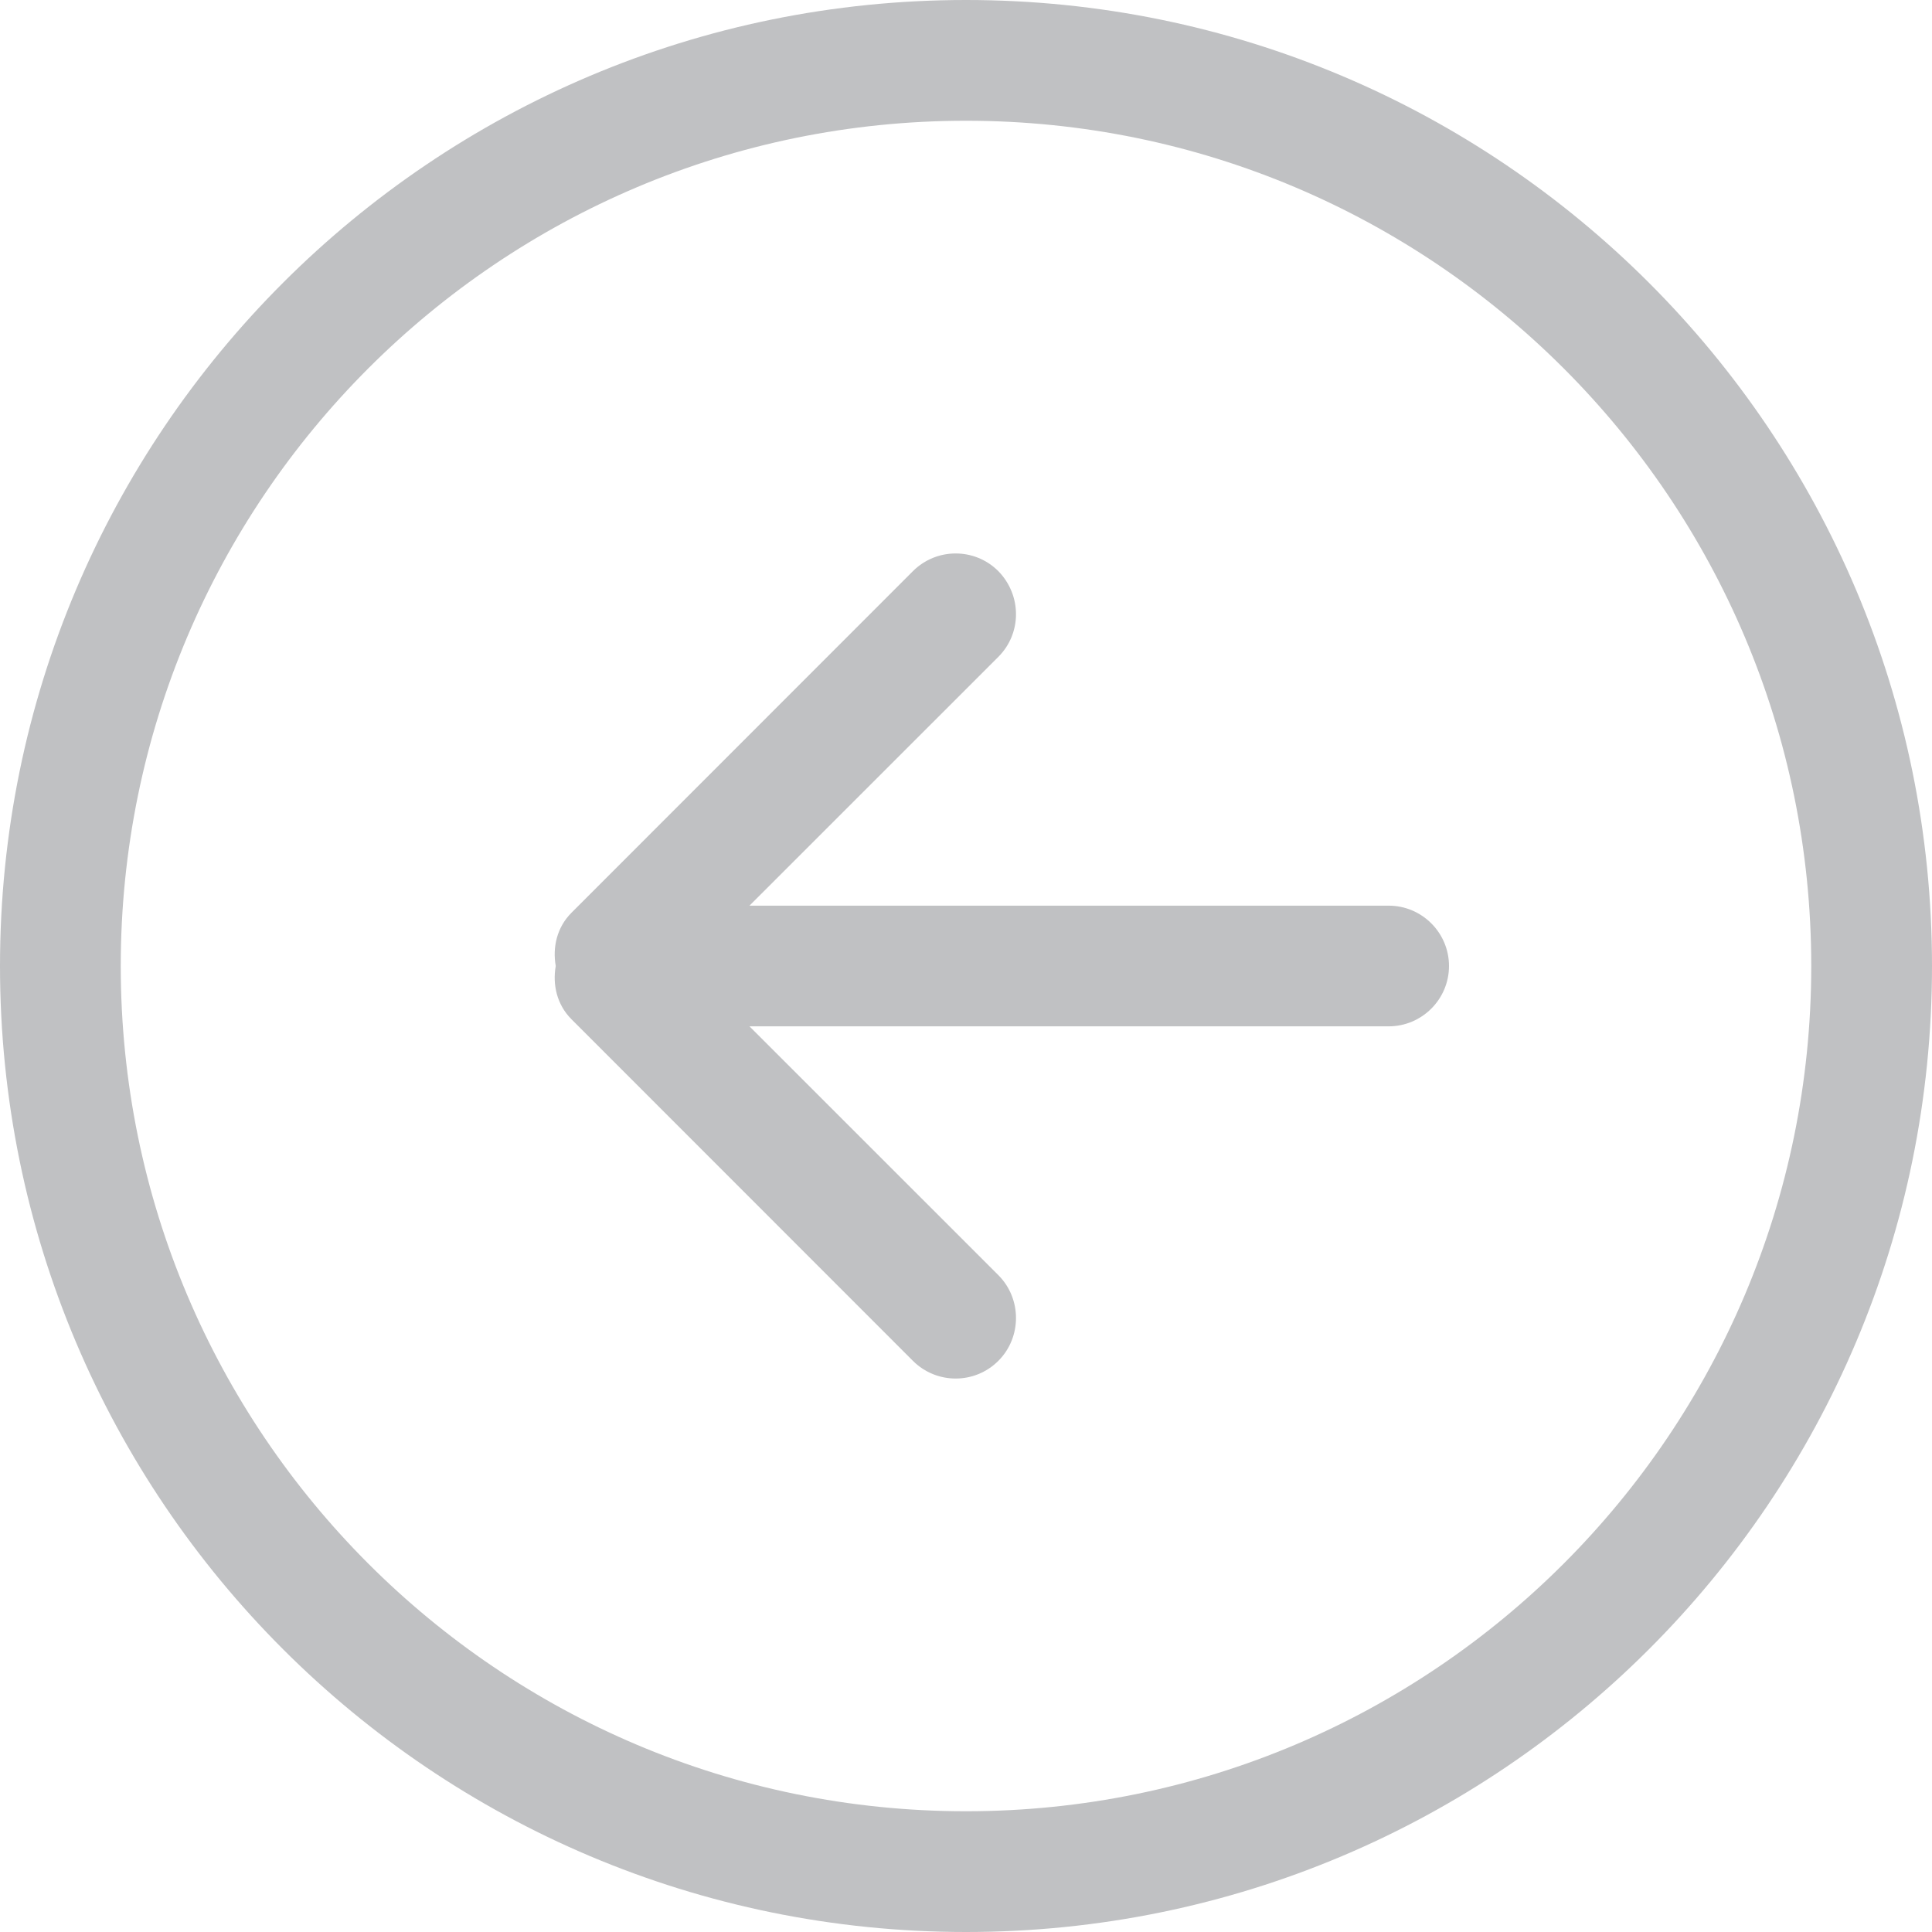 <?xml version="1.0" encoding="UTF-8"?>
<svg width="26px" height="26px" viewBox="0 0 26 26" version="1.1" xmlns="http://www.w3.org/2000/svg" xmlns:xlink="http://www.w3.org/1999/xlink">
    <!-- Generator: Sketch 53 (72520) - https://sketchapp.com -->
    <title>Fill 29</title>
    <desc>Created with Sketch.</desc>
    <g id="v2" stroke="none" stroke-width="1" fill="none" fill-rule="evenodd">
        <g id="Tooltip---Desktop" transform="translate(-136, -780)" fill="#C0C1C3">
            <g id="//-BUTTONS-//" transform="translate(136, 745)">
                <g id="::-btn---previous" transform="translate(0, 35)">
                    <g id="back-button" transform="translate(0, 0)">
                        <path d="M18.688,12.188 L10.086,12.188 L13.435,8.84 C13.752,8.523 13.752,8.011 13.435,7.686 C13.118,7.369 12.604,7.369 12.286,7.686 L7.689,12.285 C7.495,12.48 7.434,12.748 7.479,13 C7.434,13.252 7.495,13.52 7.689,13.715 L12.286,18.314 C12.604,18.631 13.118,18.631 13.435,18.314 C13.752,17.997 13.752,17.477 13.435,17.16 L10.086,13.812 L18.688,13.812 C19.136,13.812 19.5,13.447 19.5,13 C19.5,12.553 19.136,12.188 18.688,12.188 L18.688,12.188 Z M13,24.375 C6.718,24.375 1.625,19.281 1.625,13 C1.625,6.719 6.718,1.625 13,1.625 C19.282,1.625 24.375,6.719 24.375,13 C24.375,19.281 19.282,24.375 13,24.375 L13,24.375 Z M13,0 C5.821,0 0,5.817 0,13 C0,20.183 5.821,26 13,26 C20.179,26 26,20.183 26,13 C26,5.817 20.179,0 13,0 L13,0 Z" id="Fill-29"></path>
                    </g>
                </g>
            </g>
        </g>
    </g>
</svg>